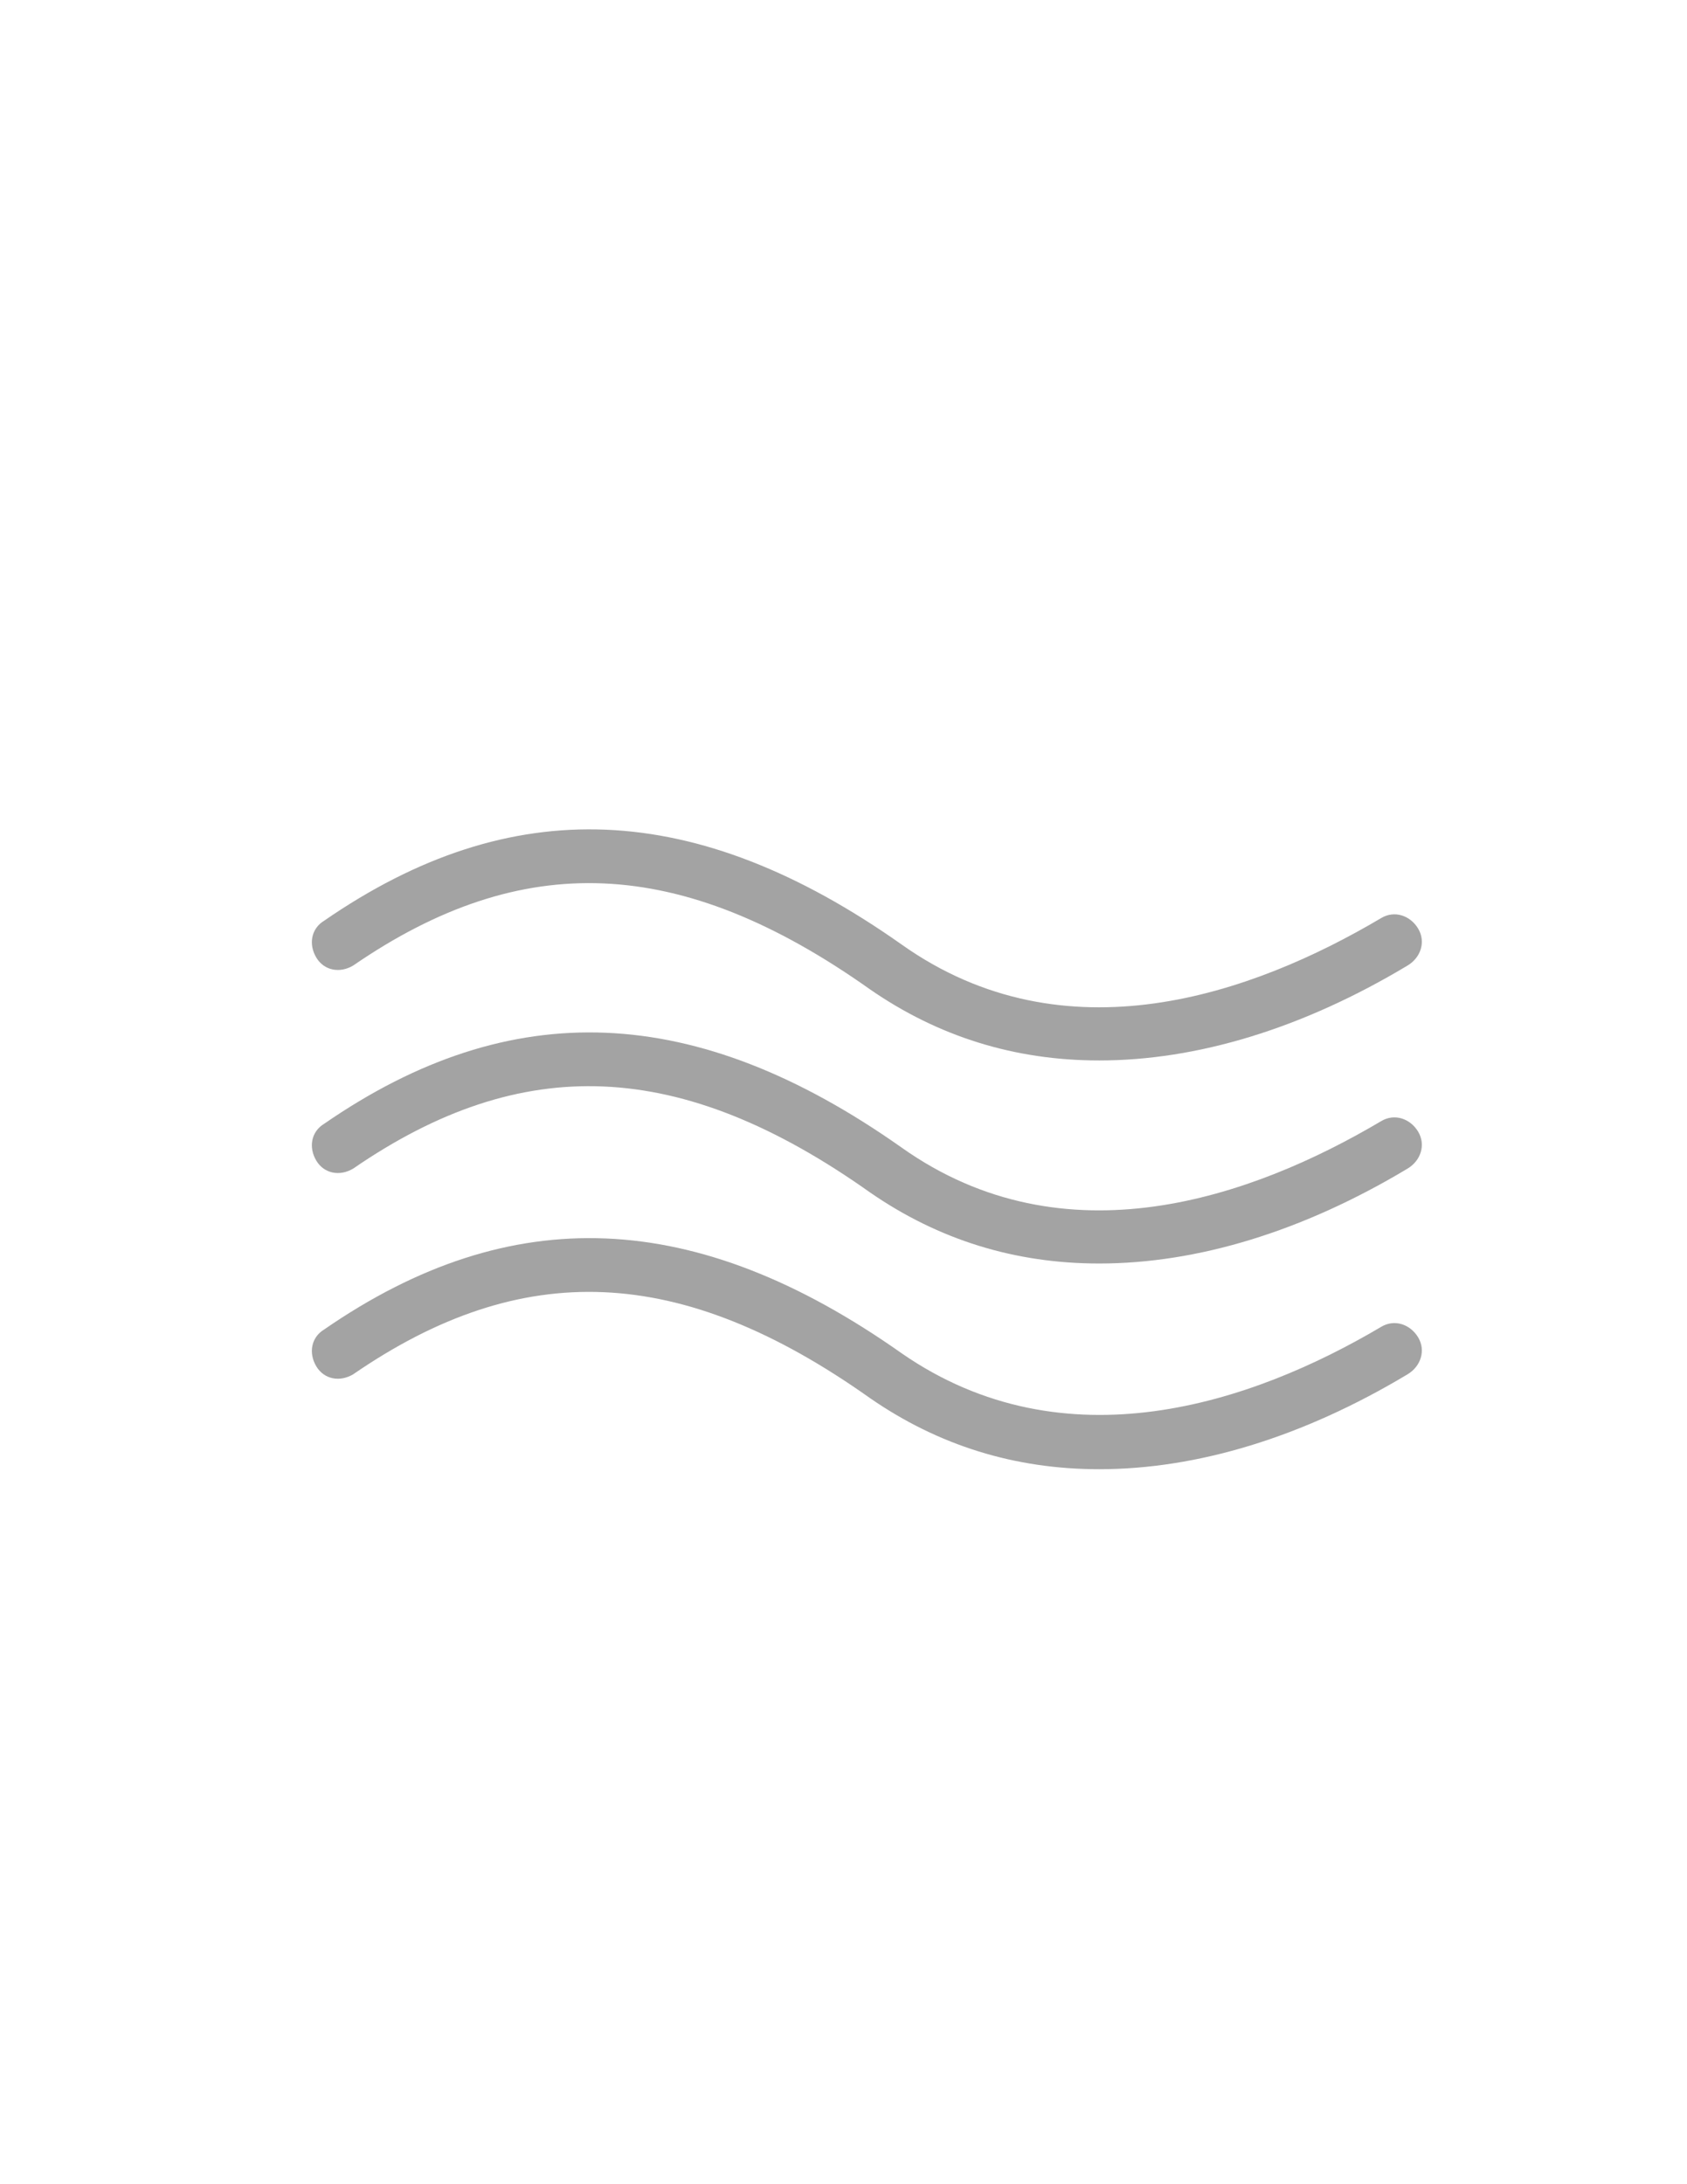<?xml version="1.0" encoding="utf-8"?>
<!-- Generator: Adobe Illustrator 16.0.0, SVG Export Plug-In . SVG Version: 6.00 Build 0)  -->
<!DOCTYPE svg PUBLIC "-//W3C//DTD SVG 1.1//EN" "http://www.w3.org/Graphics/SVG/1.1/DTD/svg11.dtd">
<svg version="1.1" id="weather-icon-hazy" xmlns="http://www.w3.org/2000/svg" xmlns:xlink="http://www.w3.org/1999/xlink" x="0px"
	 y="0px" width="612px" height="792px" viewBox="0 0 612 792" enable-background="new 0 0 612 792" xml:space="preserve">
<g id="fog">
	<path fill="#A3A3A3" d="M398.756,458.156c-30.6,0-58.331-8.606-83.192-25.818c-68.851-48.769-126.226-50.682-187.425-8.605
		c-4.781,2.867-10.519,1.911-13.388-2.869c-2.869-4.781-1.913-10.52,2.869-13.389c67.894-46.855,134.832-43.986,209.418,8.606
		c59.288,42.075,127.182,18.169,174.038-9.563c4.781-2.867,10.519-0.955,13.388,3.825c2.868,4.781,0.956,10.52-3.825,13.389
		C472.388,446.682,434.138,458.156,398.756,458.156z"/>
	<path fill="#A3A3A3" d="M398.756,532.744c-30.6,0-58.331-8.606-83.192-25.819c-68.851-48.769-126.226-50.681-187.425-8.605
		c-4.781,2.869-10.519,1.913-13.388-2.868s-1.913-10.52,2.869-13.388c67.894-46.856,134.832-43.987,209.418,8.605
		c59.288,41.118,127.182,18.169,174.038-9.563c4.781-2.869,10.519-0.956,13.388,3.824c2.868,4.781,0.956,10.52-3.825,13.388
		C472.388,521.269,434.138,532.744,398.756,532.744z M398.756,384.525c-30.6,0-58.331-8.606-83.192-25.819
		c-68.851-48.769-126.226-50.681-187.425-8.606c-4.781,2.869-10.519,1.913-13.388-2.869c-2.869-4.782-1.913-10.519,2.869-13.388
		c67.894-46.856,134.832-43.987,209.418,8.606c59.288,42.075,127.182,18.168,174.038-9.563c4.781-2.869,10.519-0.957,13.388,3.825
		c2.868,4.781,0.956,10.519-3.825,13.388C472.388,373.05,434.138,384.525,398.756,384.525z"/>
</g>
</svg>
